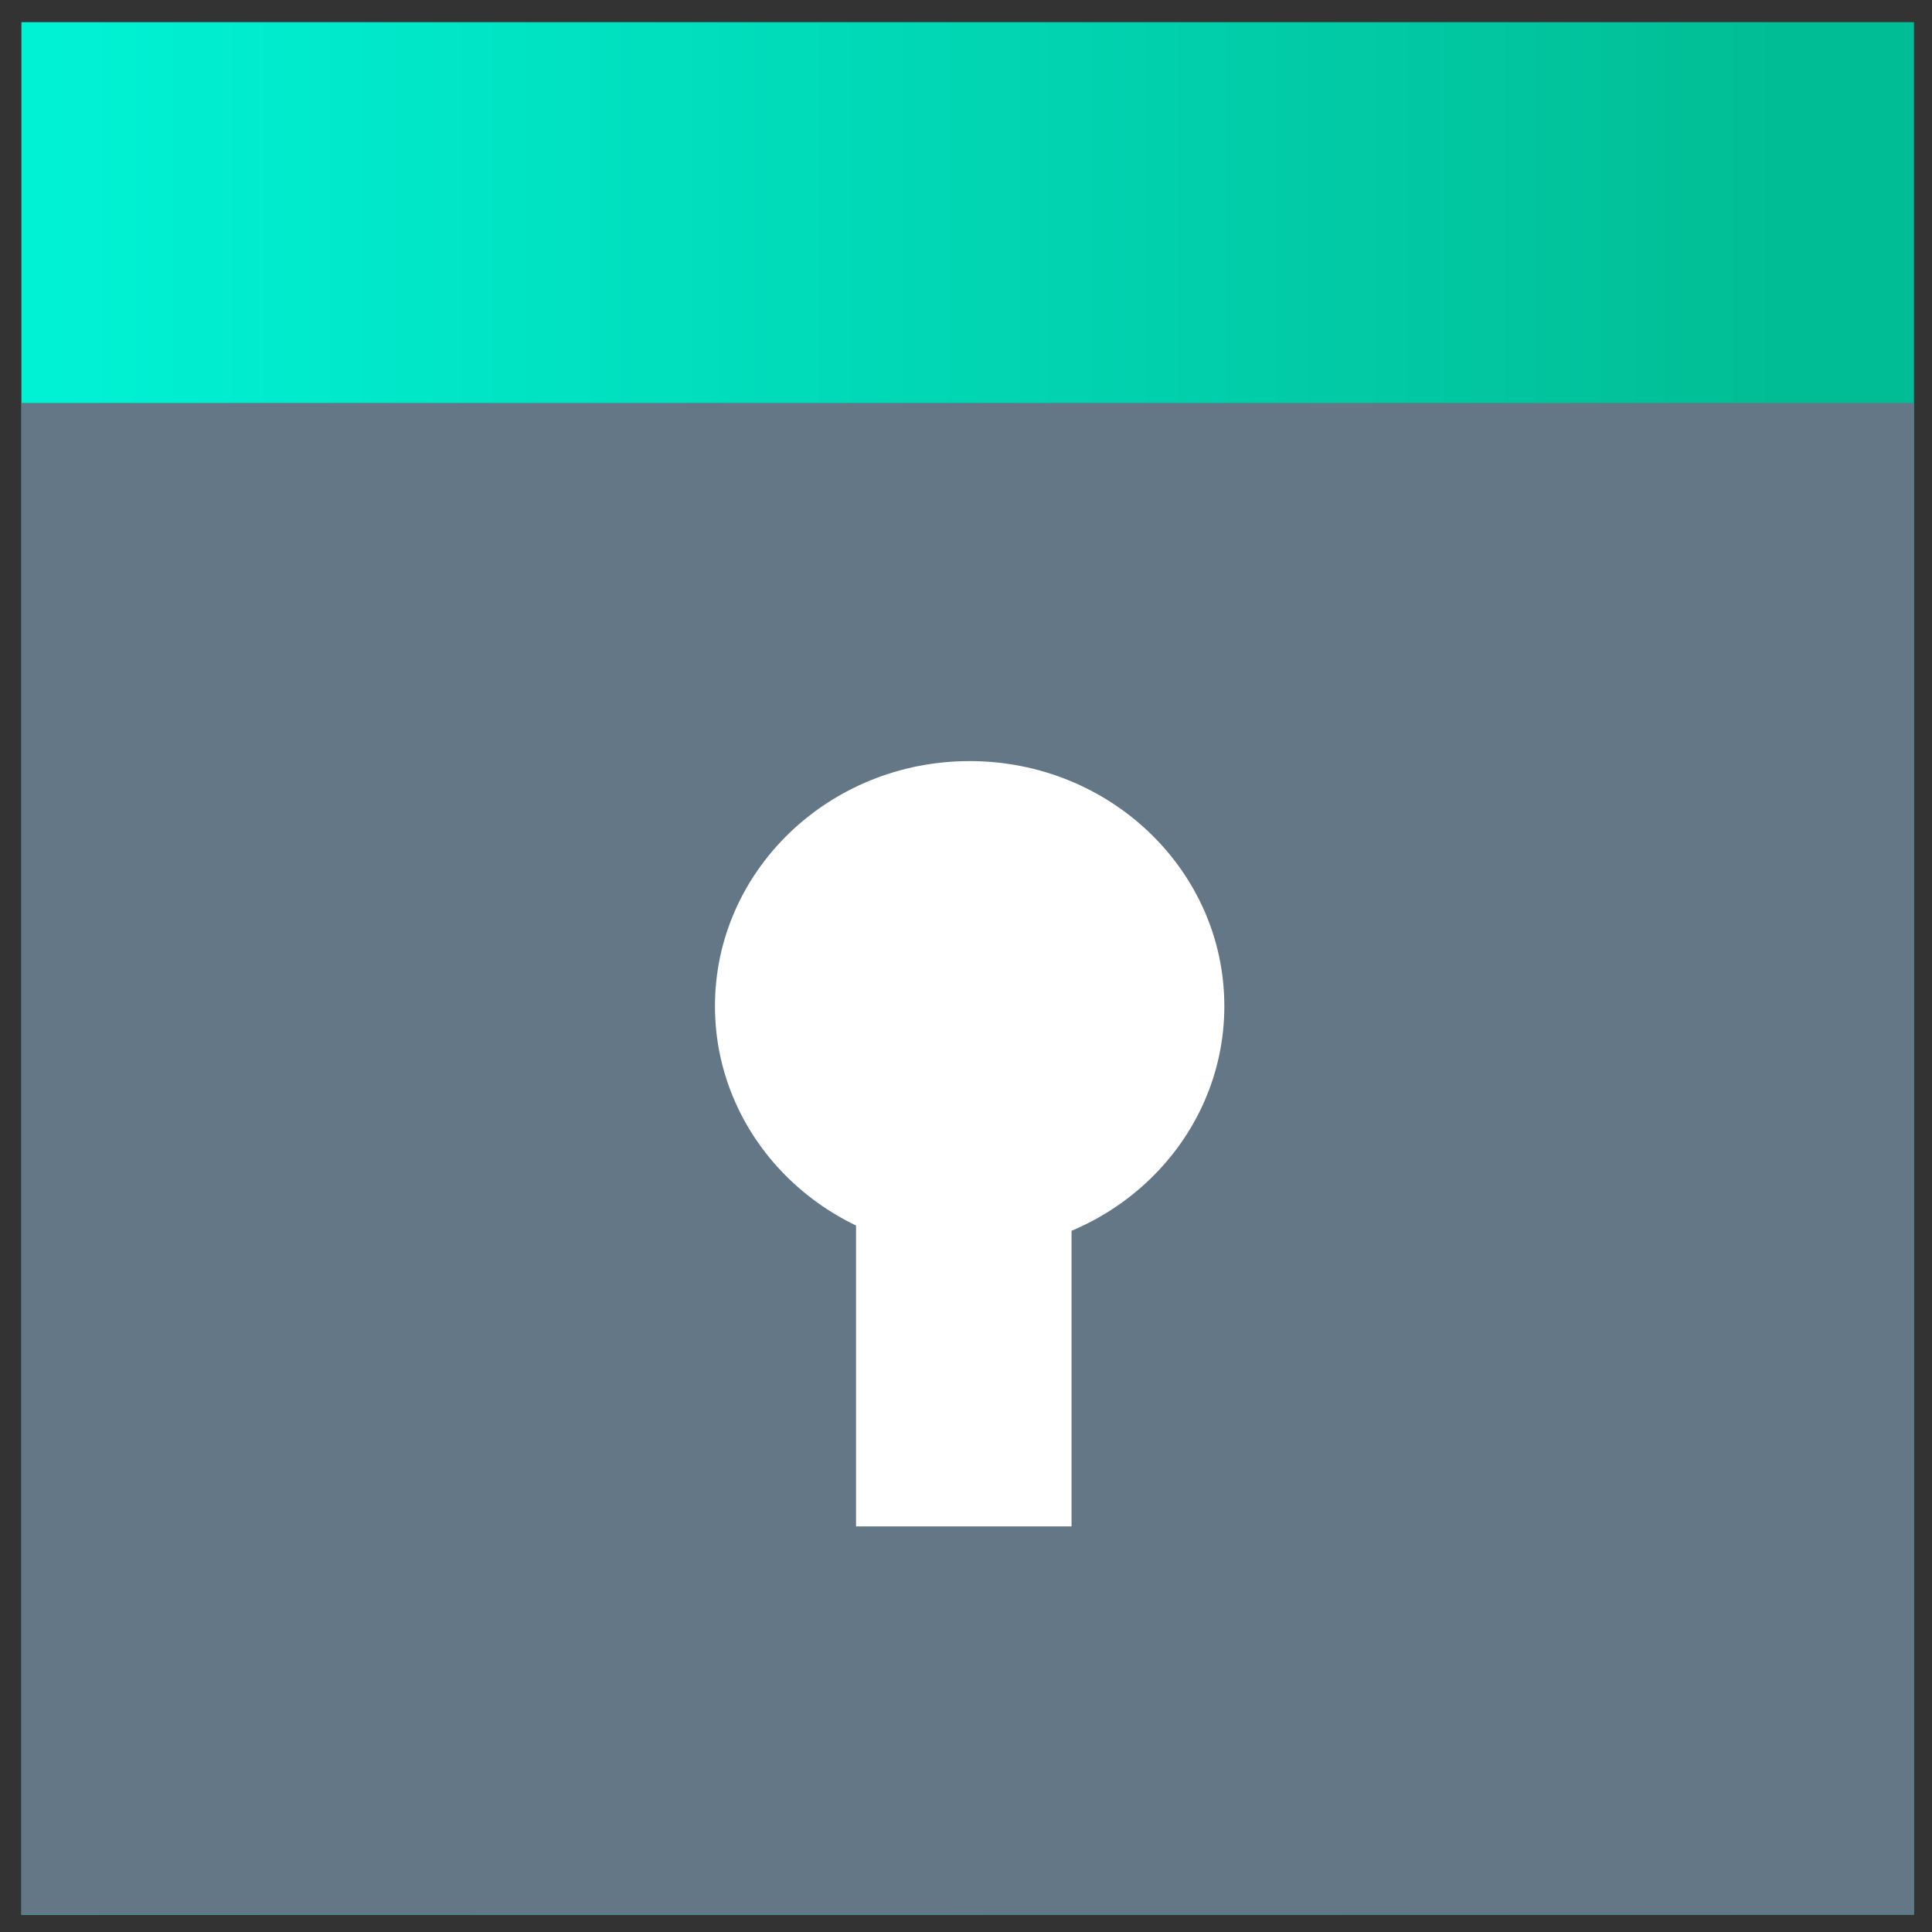 <svg width="49" height="49" viewBox="0 0 49 49" fill="none" xmlns="http://www.w3.org/2000/svg">
<rect x="0" y="0" width="49" height="49" fill="#333333" stroke="none"/>
<path d="M48.543 0.562H0.543V48.562H48.543V0.562Z" fill="url(#paint0_linear)"/>
<path d="M48.543 10.219H0.543V48.561H48.543V10.219Z" fill="#637786"/>
<path d="M24.592 31.733C28.16 31.733 31.052 28.95 31.052 25.518C31.052 22.085 28.16 19.303 24.592 19.303C21.025 19.303 18.133 22.085 18.133 25.518C18.133 28.95 21.025 31.733 24.592 31.733Z" fill="white"/>
<path d="M27.177 24.37H21.711V38.713H27.177V24.37Z" fill="white"/>
<defs>
<linearGradient id="paint0_linear" x1="1.308" y1="24.561" x2="47.359" y2="24.561" gradientUnits="userSpaceOnUse">
<stop stop-color="#00F2D5"/>
<stop offset="0.953" stop-color="#01BD95"/>
</linearGradient>
</defs>
</svg>
